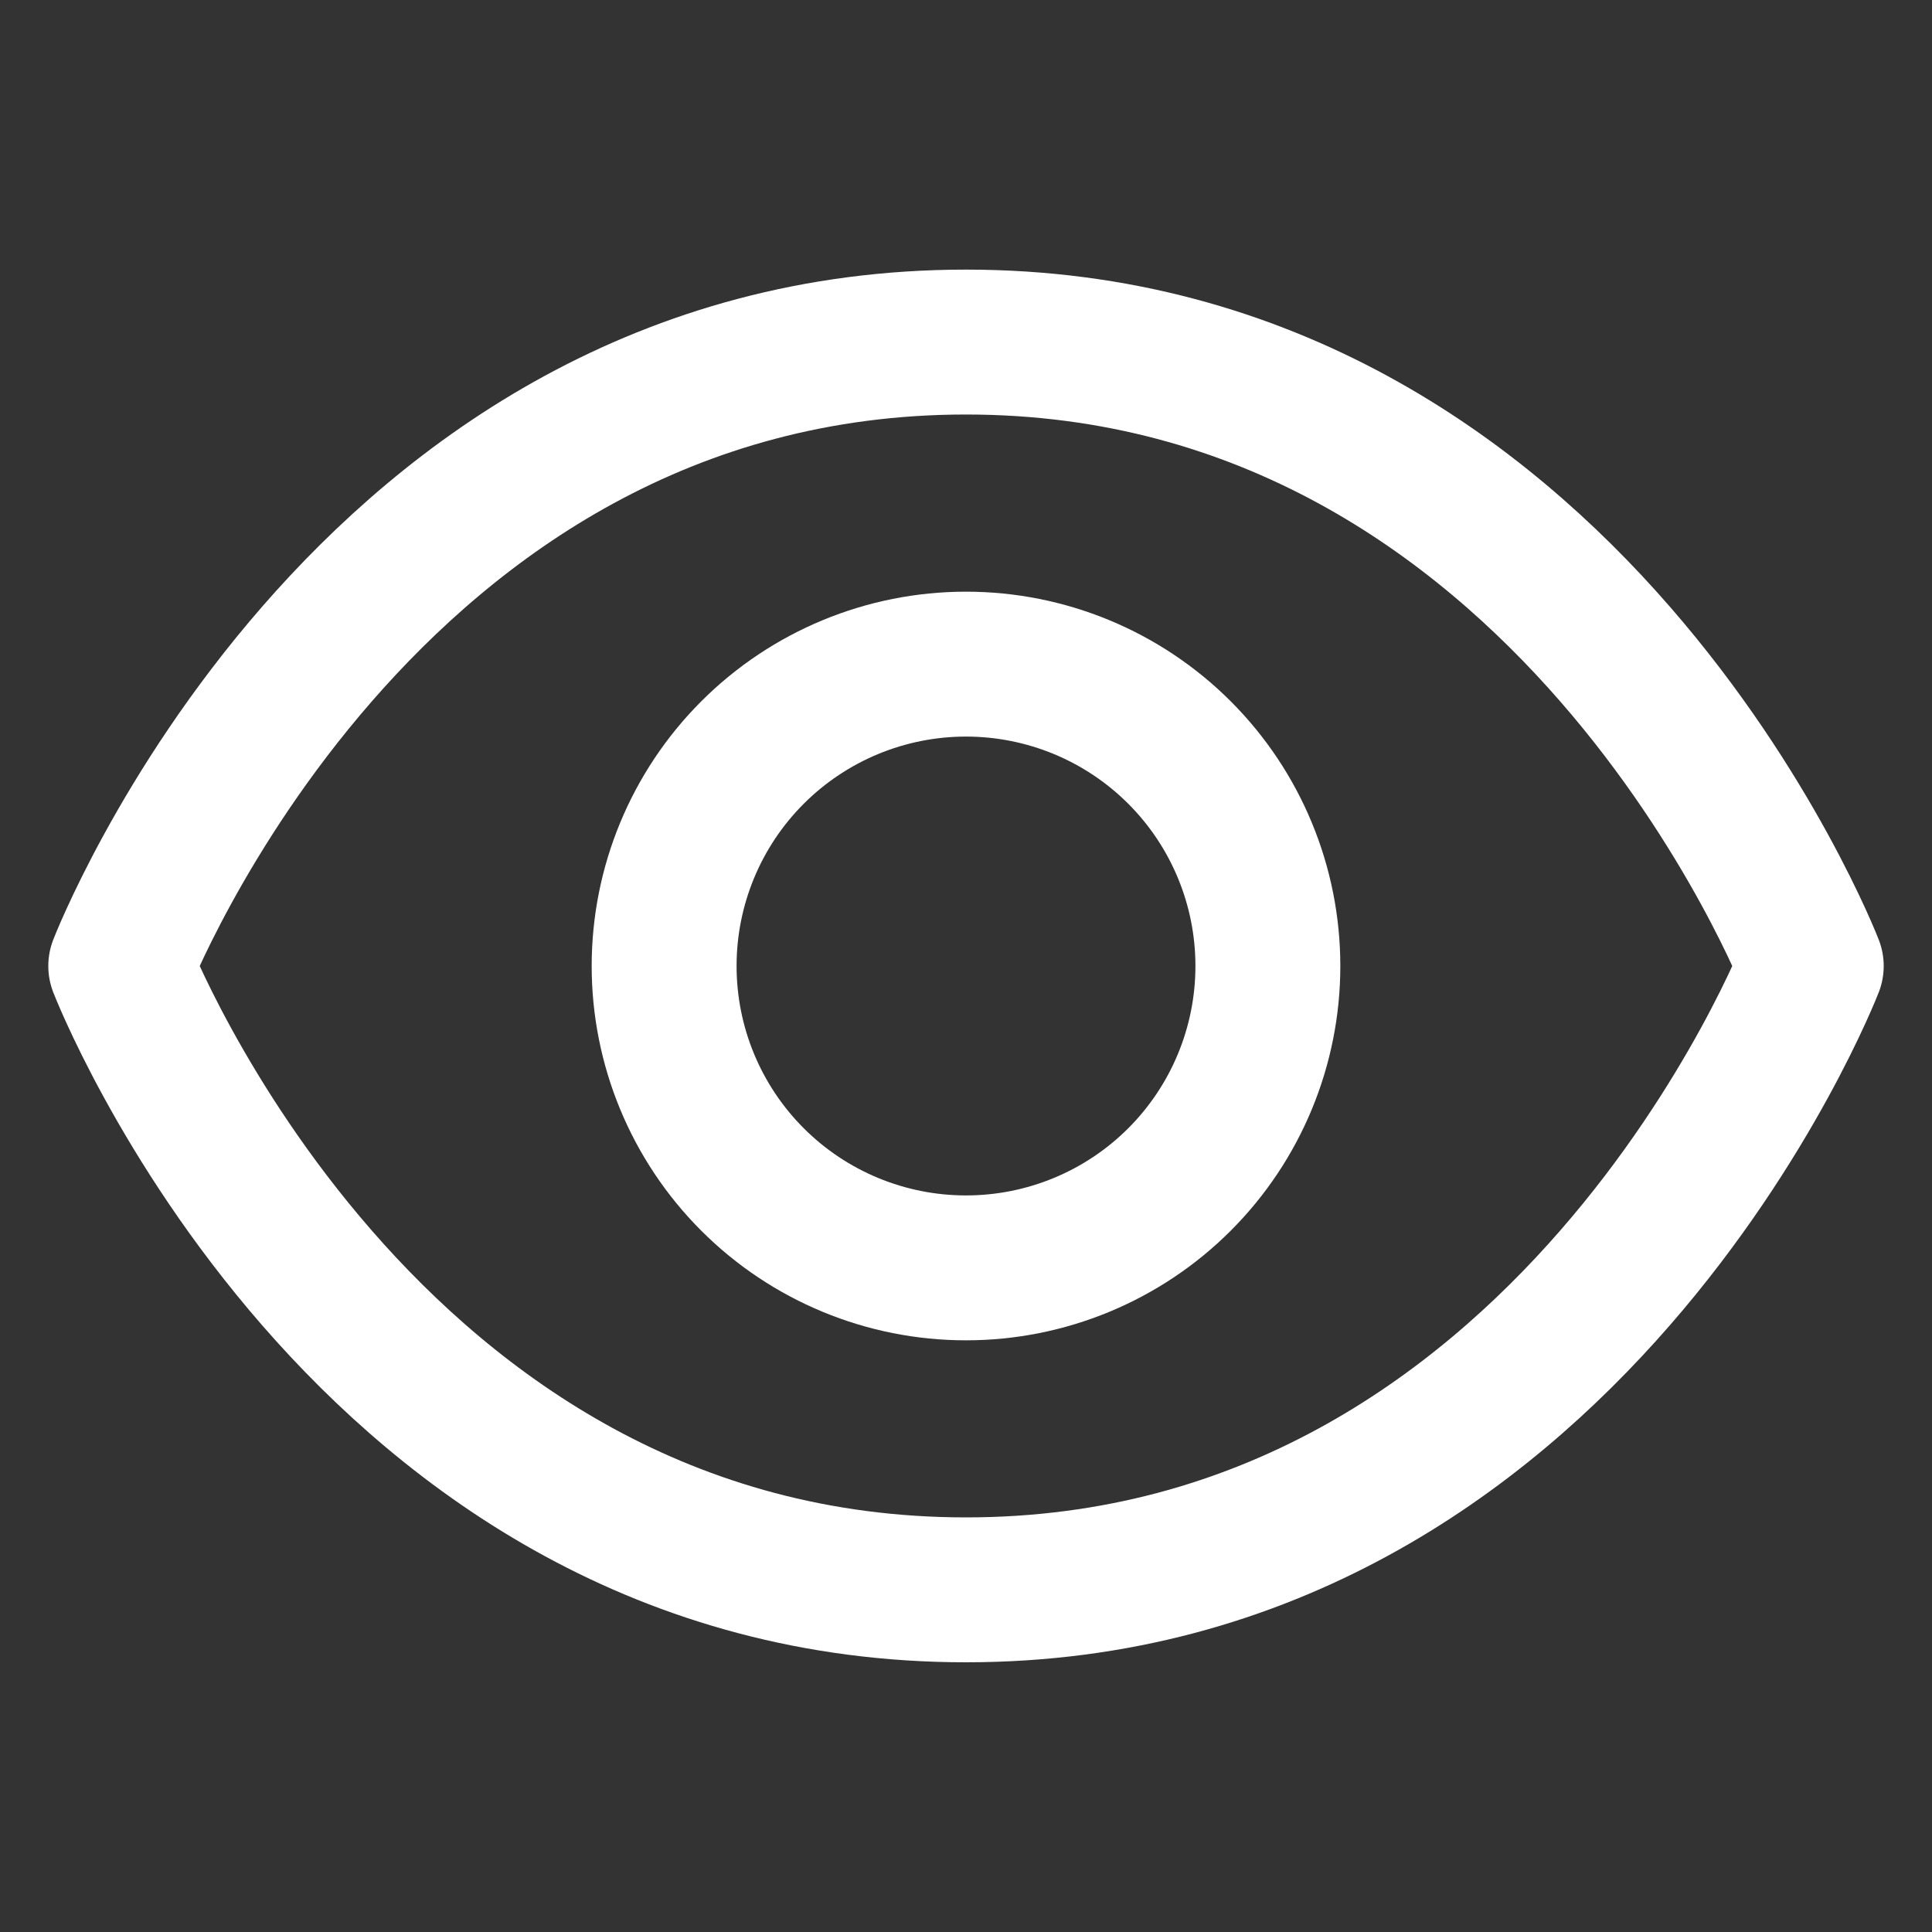 <svg width="20" height="20" viewBox="0 0 20 20" fill="none" xmlns="http://www.w3.org/2000/svg">
<rect x="0" y="0" width="20" height="20" fill="#333333" stroke="none"/>
<path d="M10 3.541C3.75 3.541 1.25 10 1.25 10C1.25 10 3.75 16.458 10 16.458C16.25 16.458 18.75 10 18.75 10C18.75 10 16.25 3.541 10 3.541V3.541Z" stroke="white" stroke-width="1.5" stroke-linecap="round" stroke-linejoin="round"/>
<path d="M10 13.125C10.829 13.125 11.624 12.796 12.21 12.21C12.796 11.624 13.125 10.829 13.125 10C13.125 9.171 12.796 8.376 12.21 7.79C11.624 7.204 10.829 6.875 10 6.875C9.171 6.875 8.376 7.204 7.79 7.79C7.204 8.376 6.875 9.171 6.875 10C6.875 10.829 7.204 11.624 7.79 12.21C8.376 12.796 9.171 13.125 10 13.125V13.125Z" stroke="white" stroke-width="1.5" stroke-linecap="round" stroke-linejoin="round"/>
</svg>

